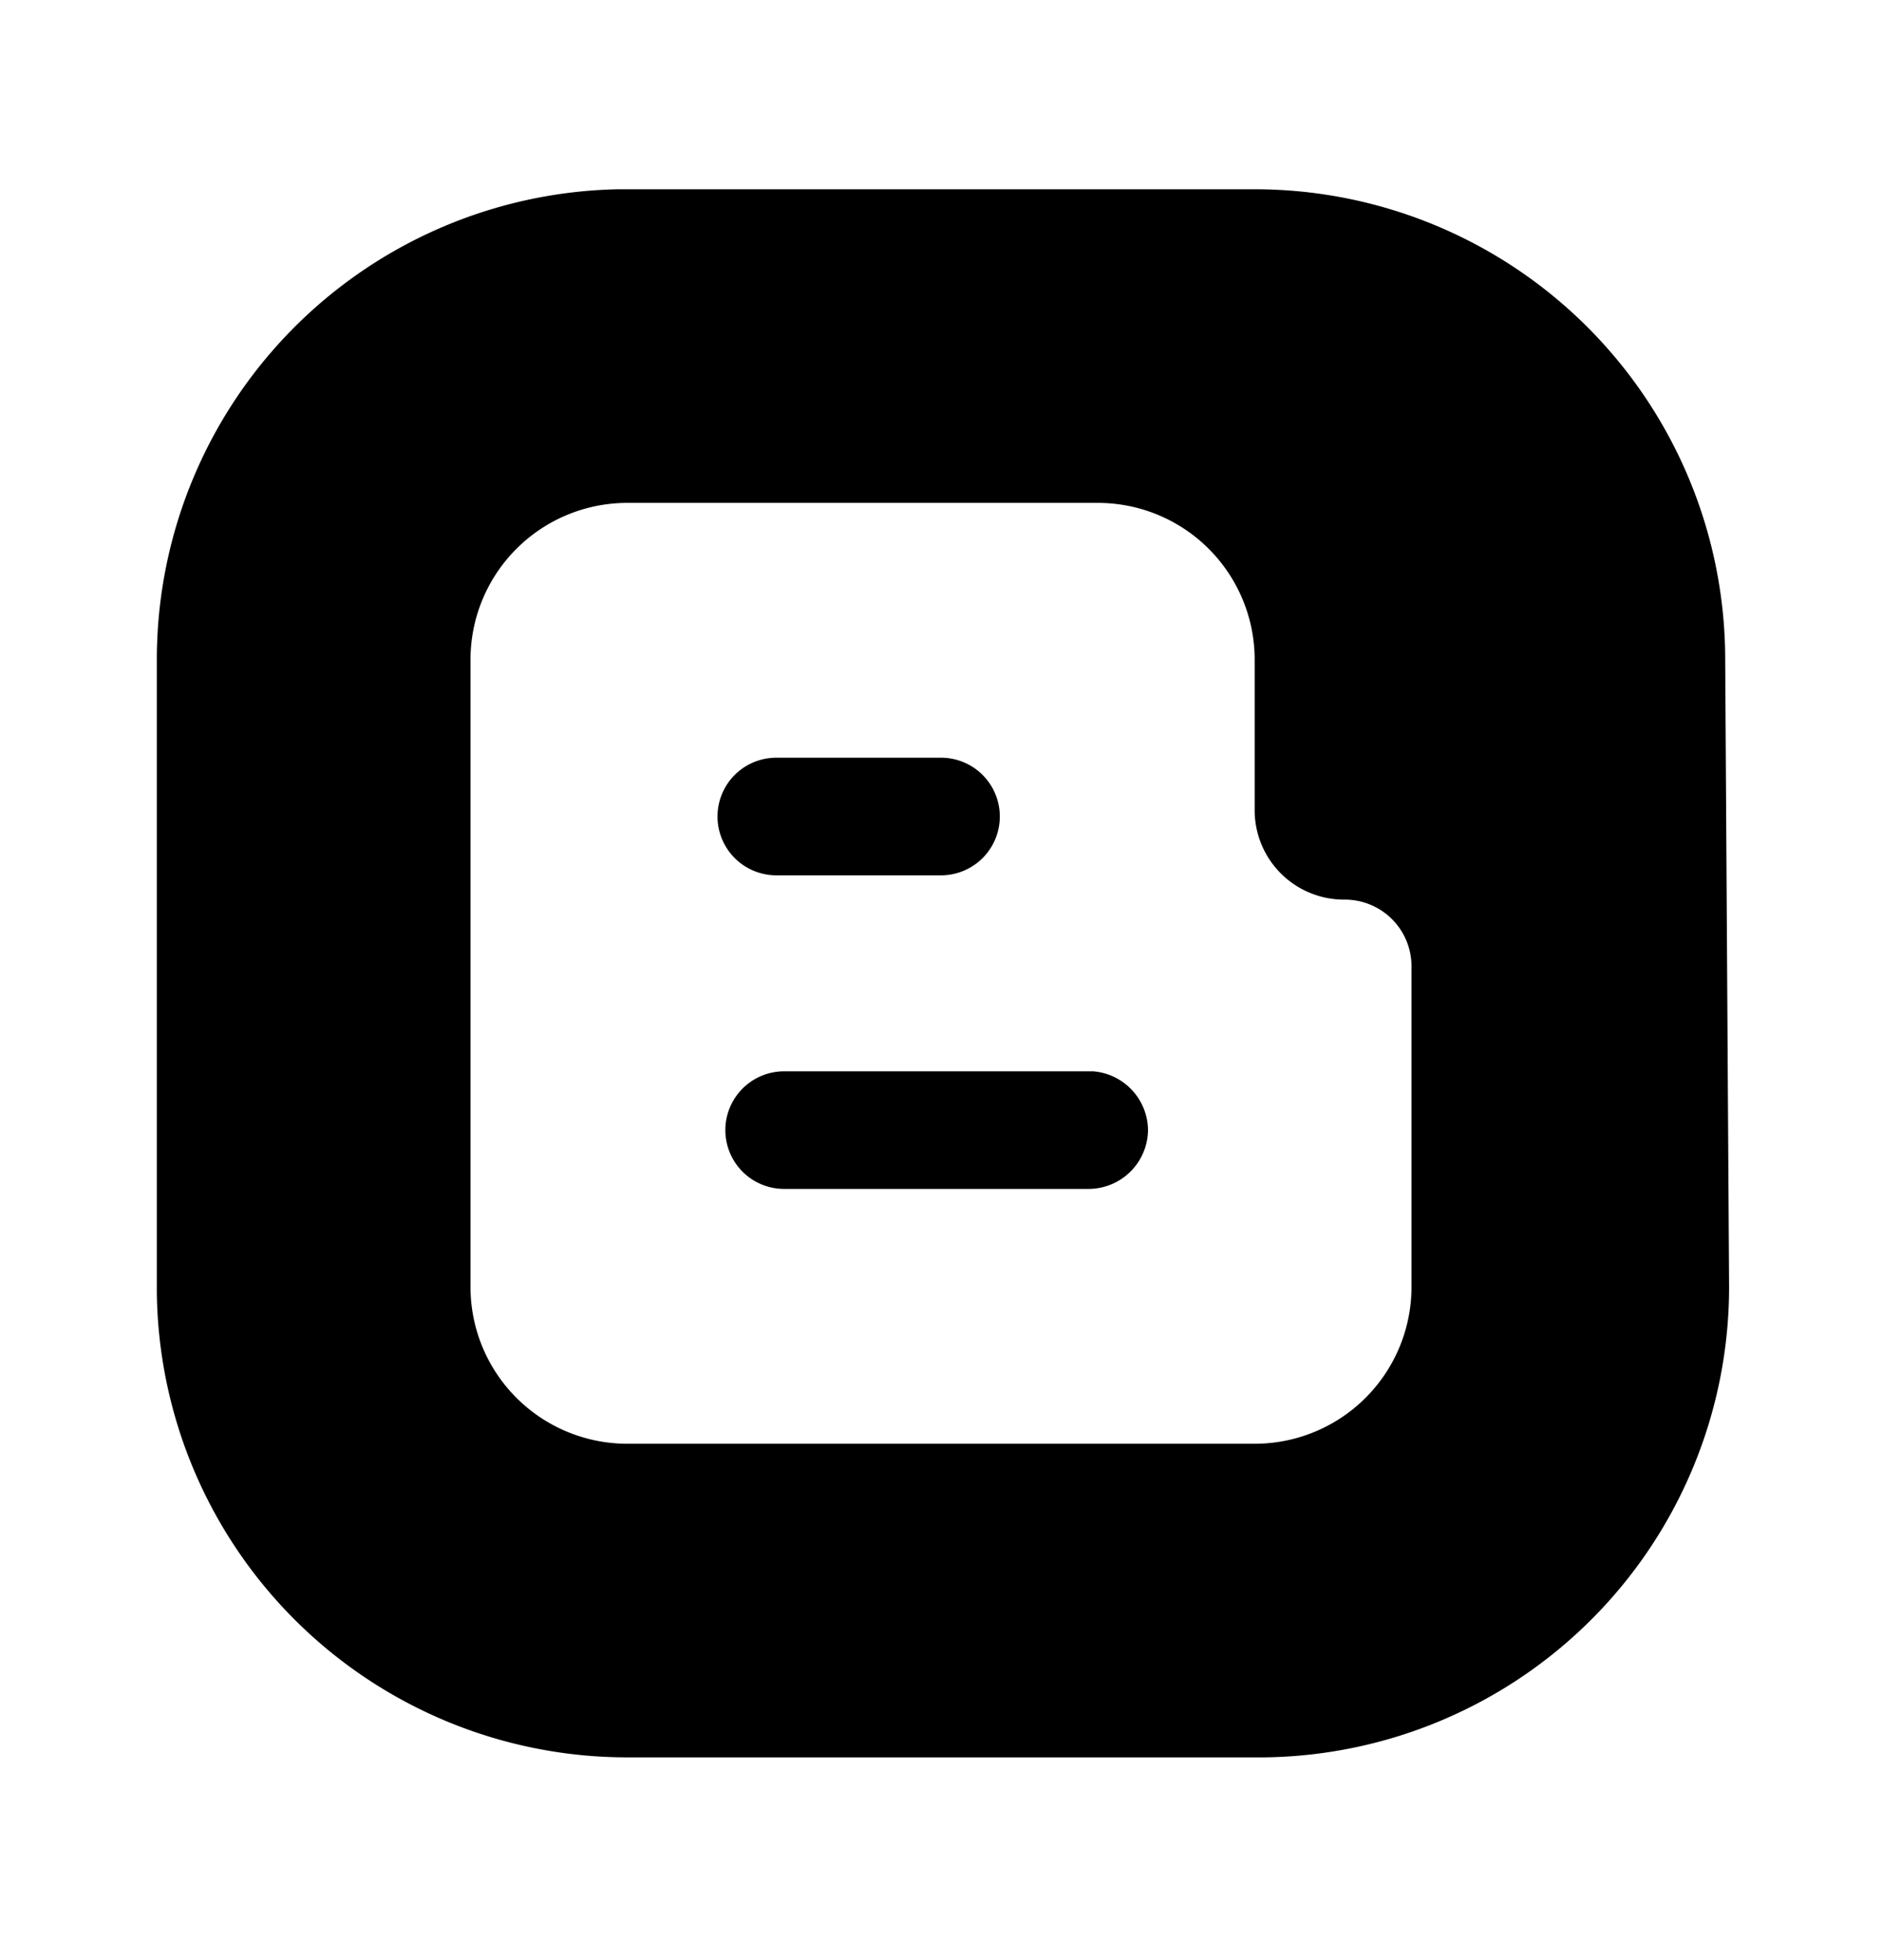 <svg xmlns="http://www.w3.org/2000/svg" width="24" height="25" fill="currentColor" viewBox="0 0 24 25">
  <path d="M14.64 14.414a.76.76 0 0 1-.75.75H10a.75.75 0 1 1 0-1.5h3.94a.76.76 0 0 1 .7.75Zm7.41 2a6 6 0 0 1-5.93 6H8a6 6 0 0 1-6-5.93v-8.07a6 6 0 0 1 5.88-6H16a6 6 0 0 1 6 5.93l.05 8.07ZM18 12.324a.85.85 0 0 0-.85-.85 1.14 1.14 0 0 1-1.15-1.14v-1.92a2 2 0 0 0-2-2H8a2 2 0 0 0-2 2v8a2 2 0 0 0 2 2h8a2 2 0 0 0 2-2v-4.09Zm-8.1-1.16H12a.75.75 0 1 0 0-1.5H9.9a.75.75 0 0 0 0 1.5Z"/>
</svg>
